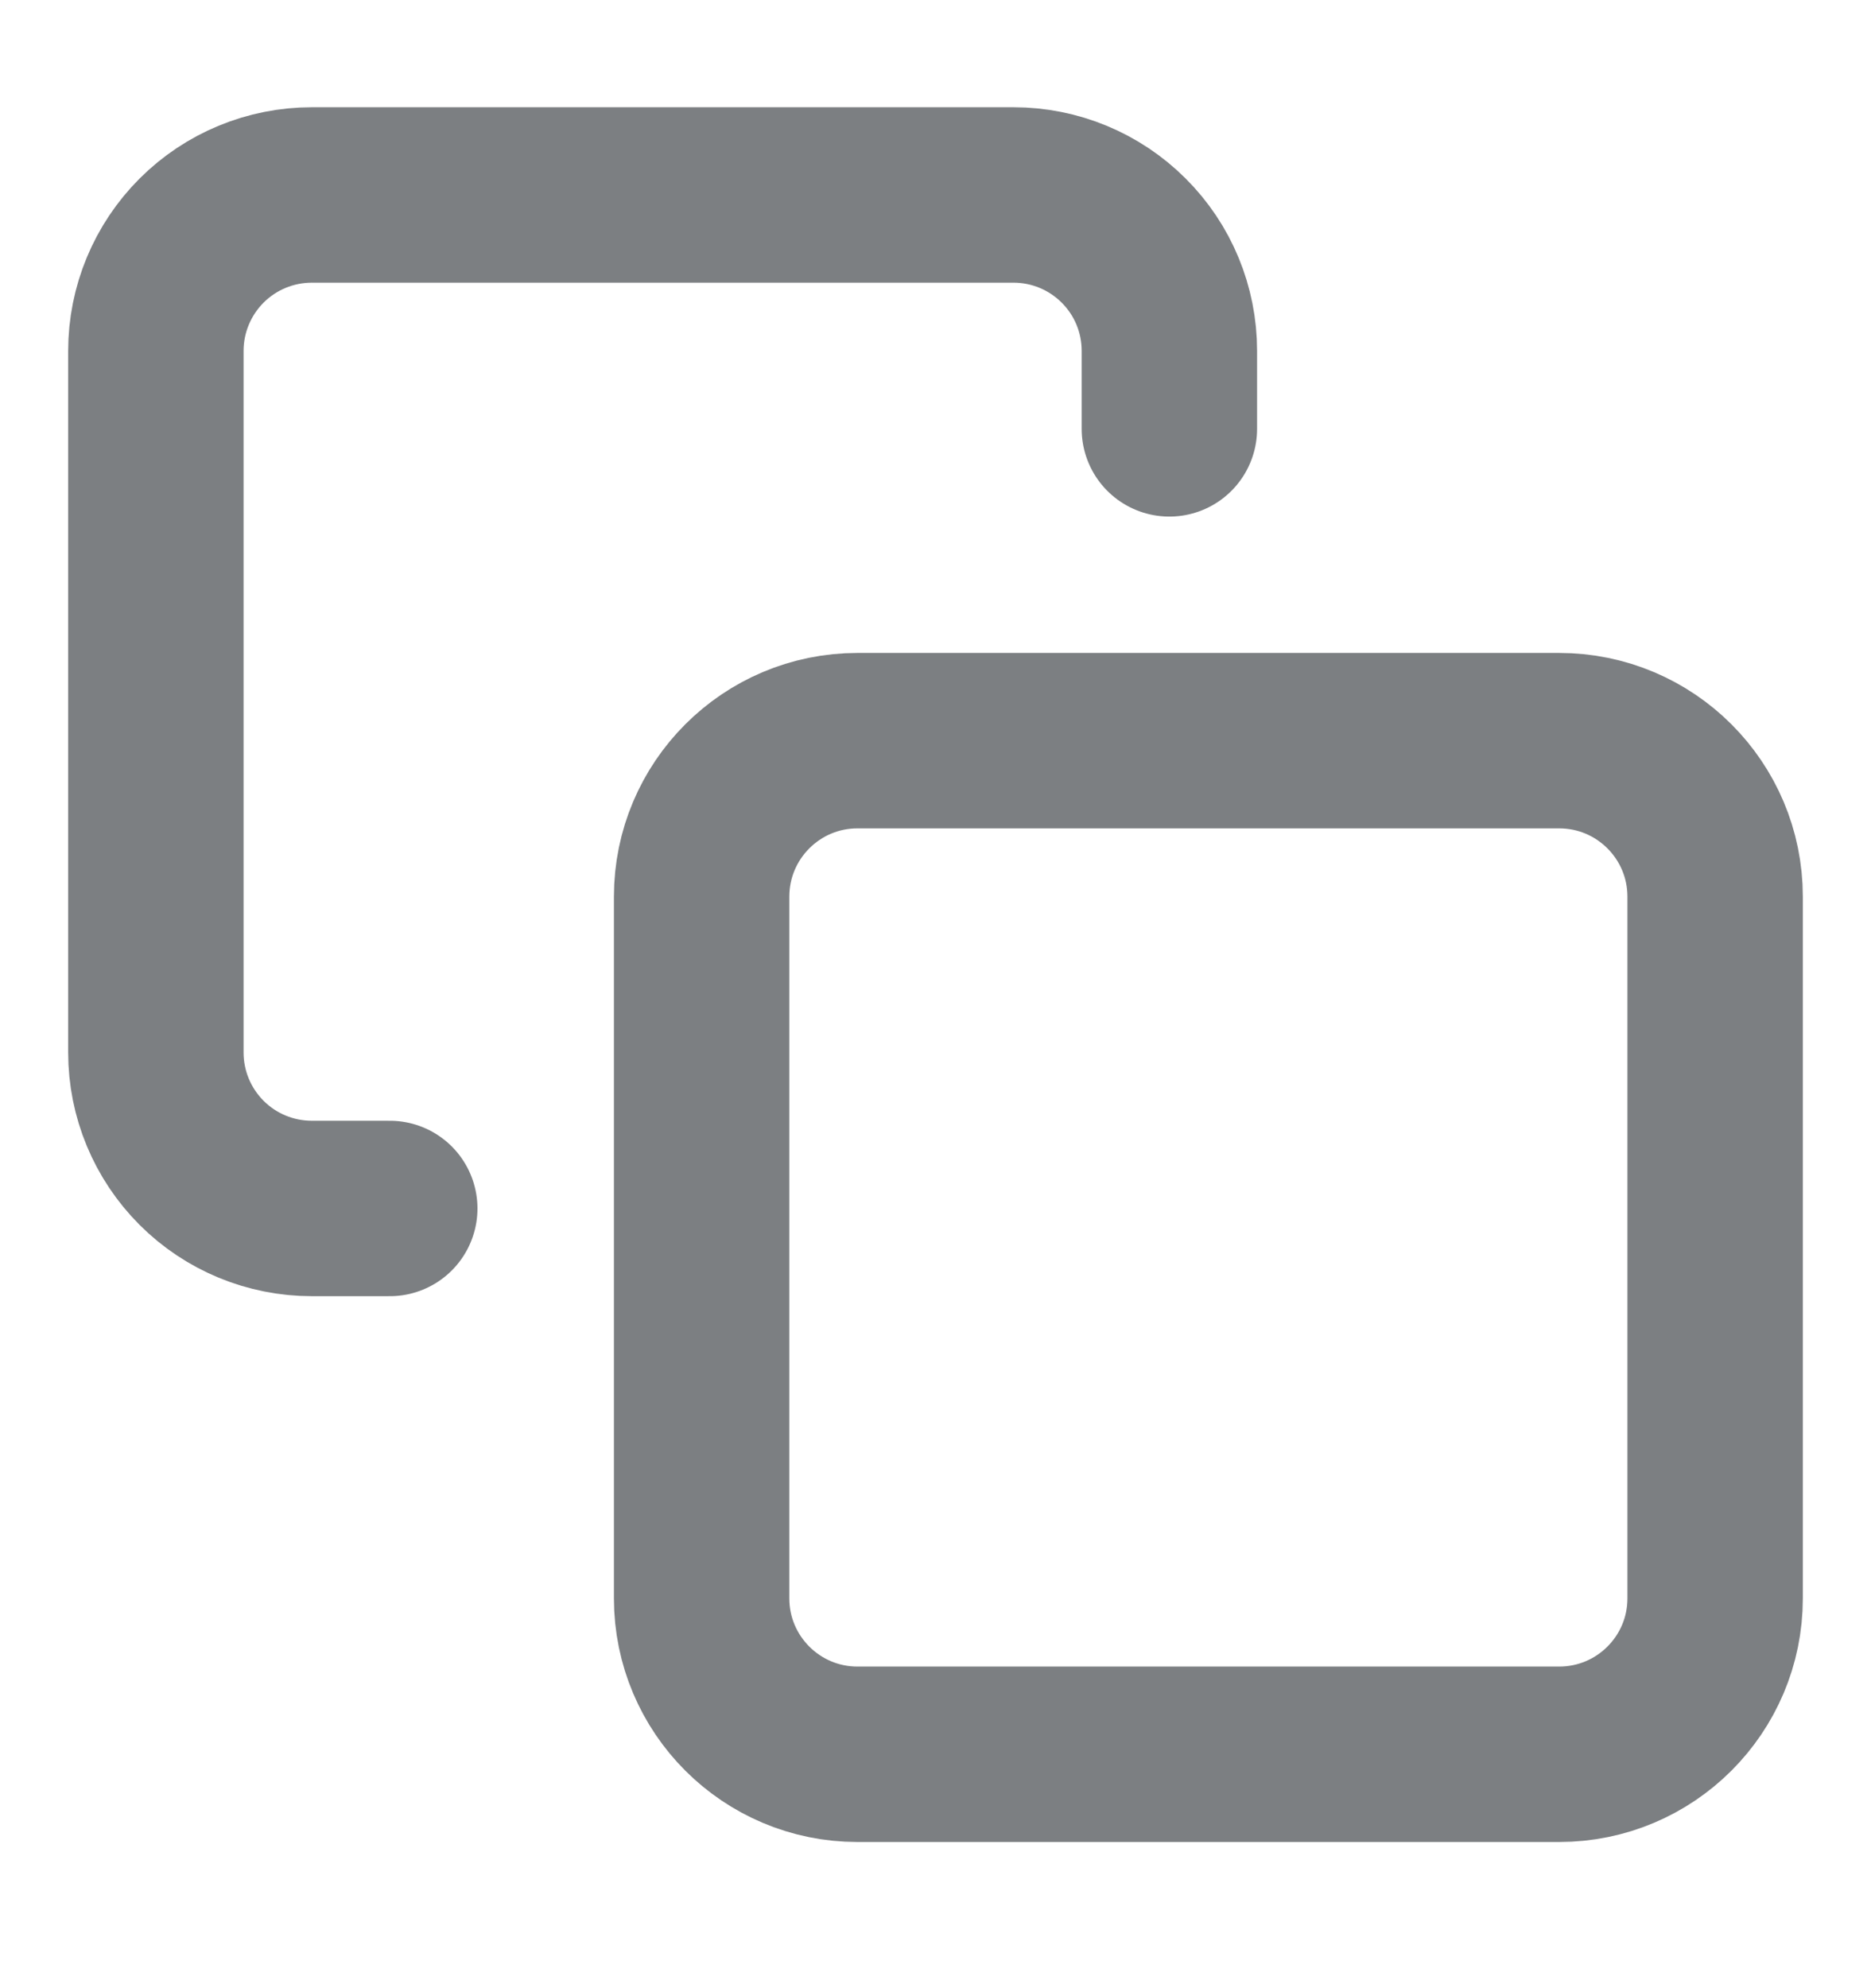 <svg width="16" height="17" viewBox="0 0 16 17" fill="none" xmlns="http://www.w3.org/2000/svg">
<g clip-path="url(#clip0_148_767)">
<path d="M13.333 6.333H7.333C6.597 6.333 6 6.93 6 7.667V13.667C6 14.403 6.597 15 7.333 15H13.333C14.07 15 14.667 14.403 14.667 13.667V7.667C14.667 6.93 14.07 6.333 13.333 6.333Z" stroke="#7C7F82" stroke-width="1.5" stroke-linecap="round" stroke-linejoin="round"/>
<path d="M3.333 10.333H2.667C2.313 10.333 1.974 10.193 1.724 9.943C1.474 9.693 1.333 9.354 1.333 9V3C1.333 2.646 1.474 2.307 1.724 2.057C1.974 1.807 2.313 1.667 2.667 1.667H8.667C9.02 1.667 9.359 1.807 9.609 2.057C9.86 2.307 10 2.646 10 3V3.667" stroke="#7C7F82" stroke-width="1.5" stroke-linecap="round" stroke-linejoin="round"/>
</g>
<defs>
<clipPath id="clip0_148_767">
<rect width="16" height="16" fill="white" transform="translate(0 0.333)"/>
</clipPath>
</defs>
</svg>
